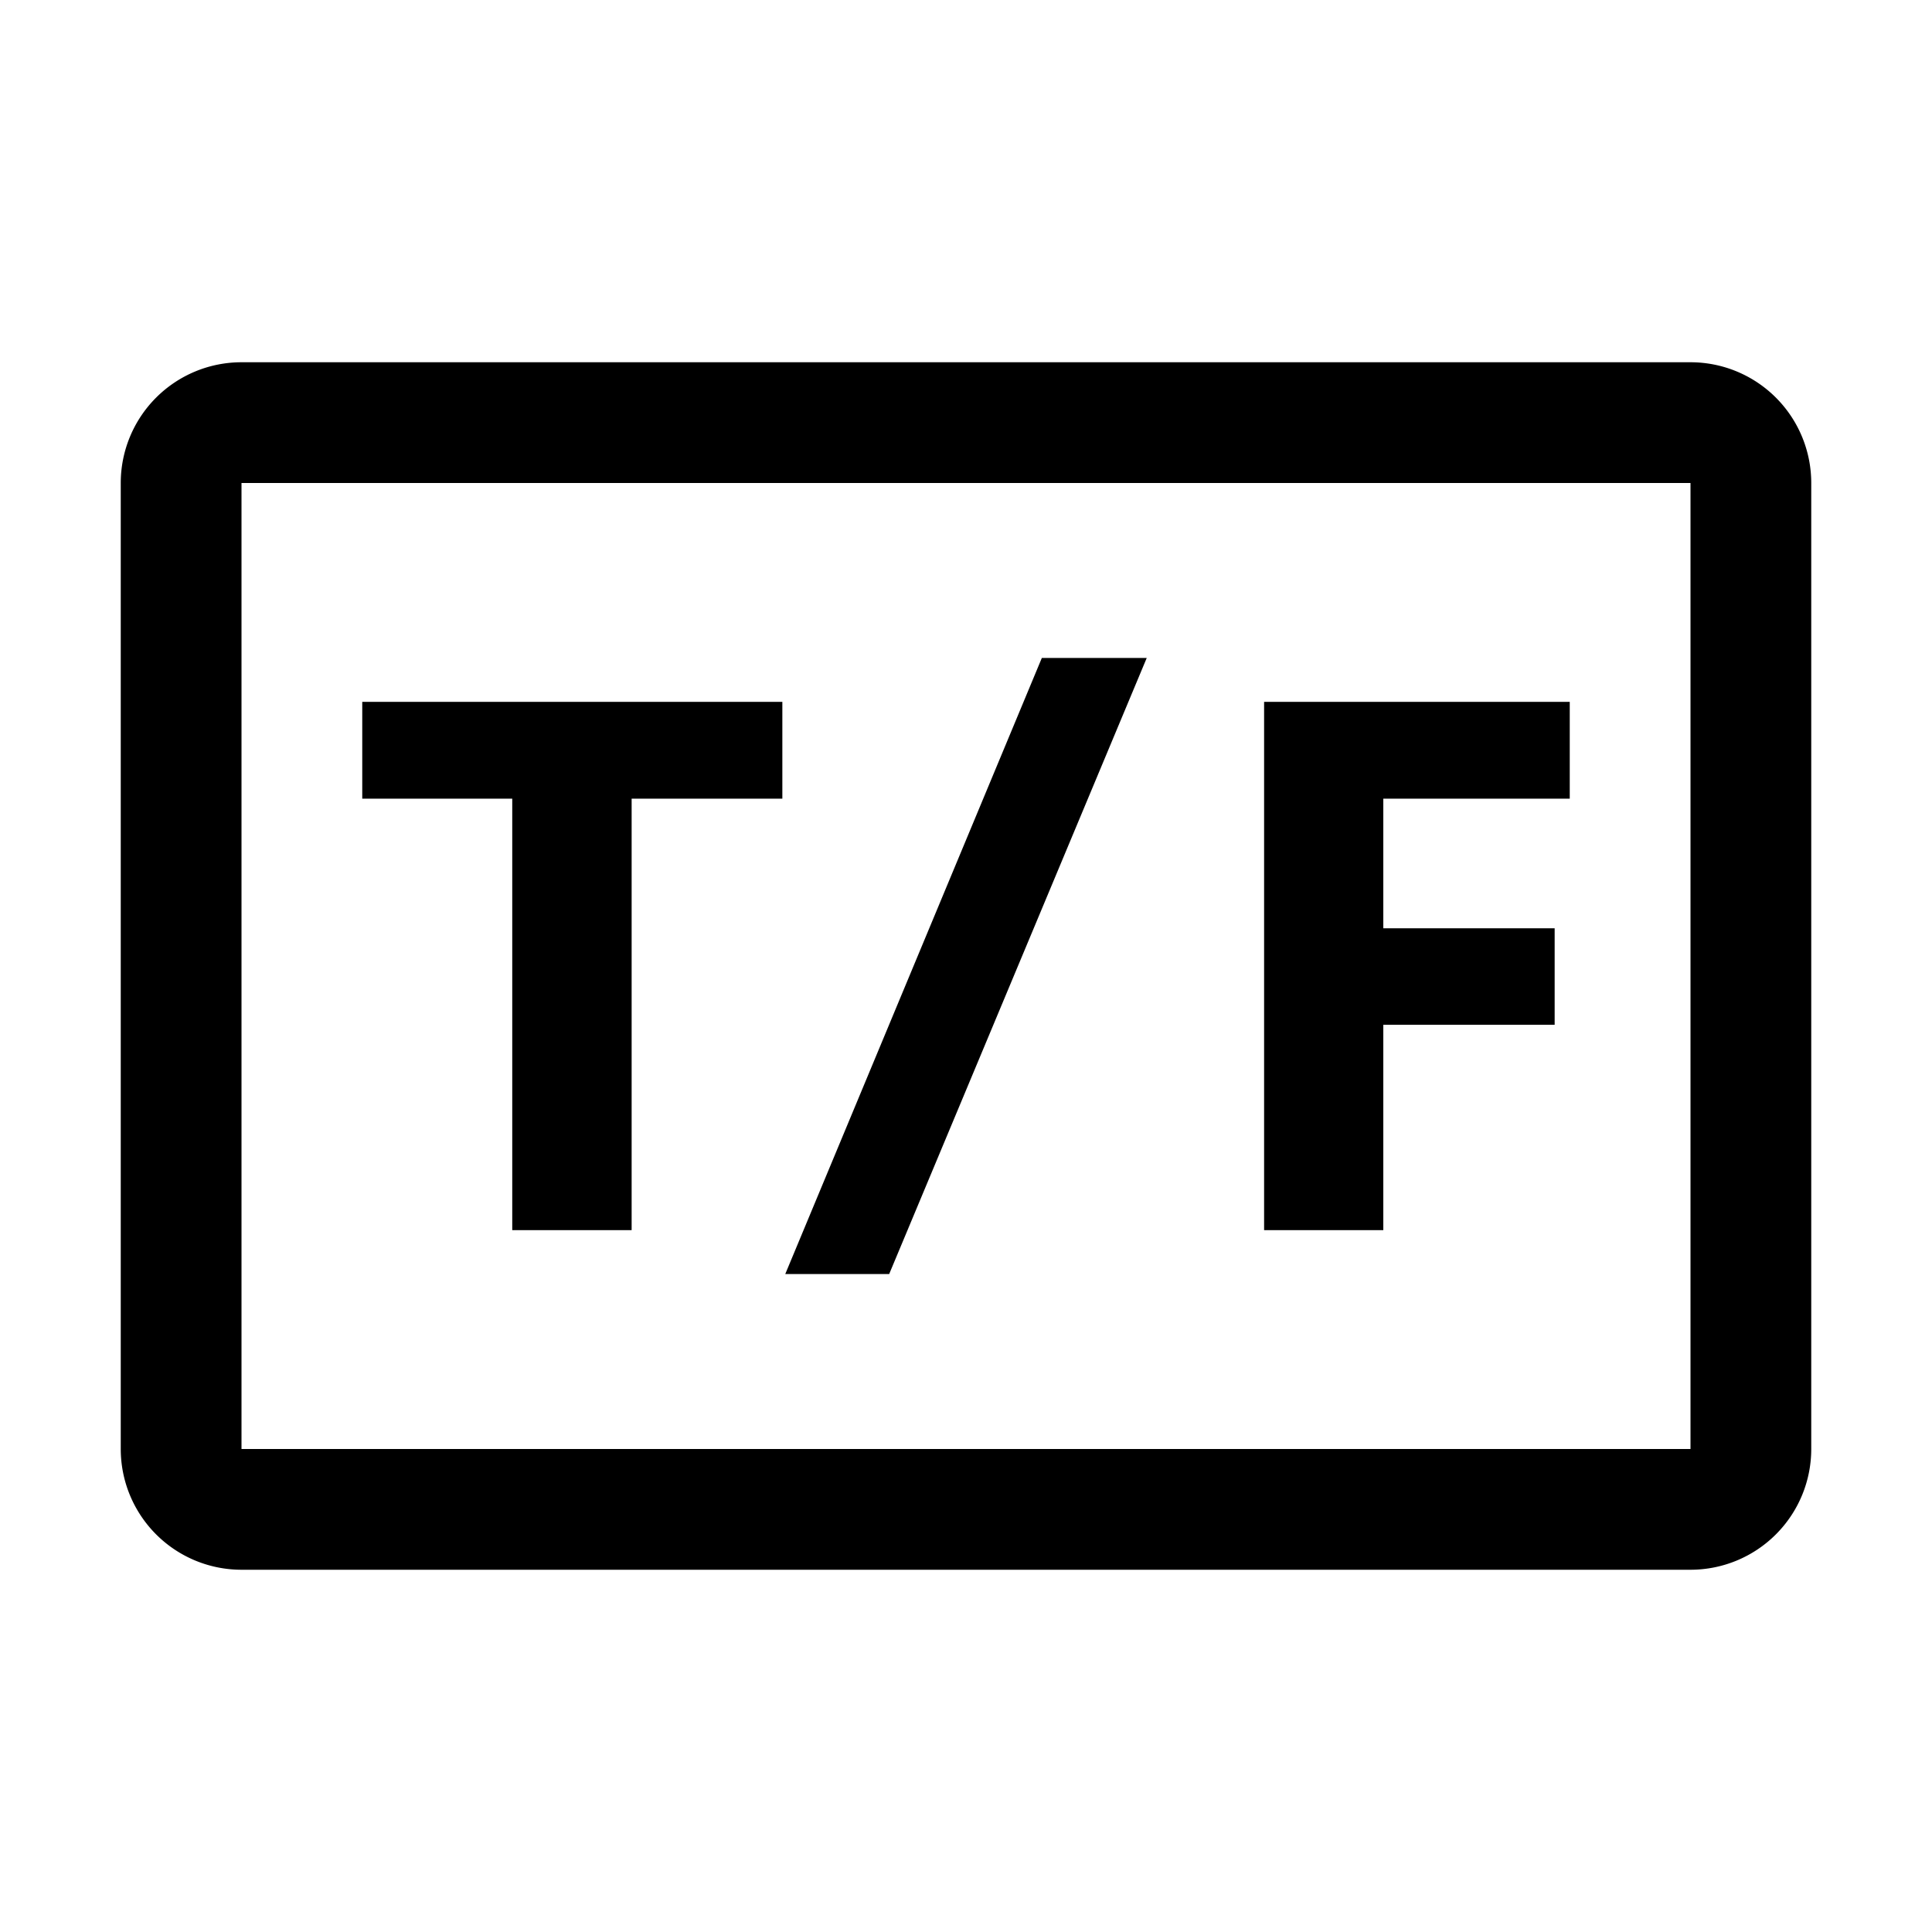 <svg xmlns="http://www.w3.org/2000/svg" viewBox="0 0 512 512"><title>parameter-boolean</title><g id="parameter_boolean" data-name="parameter boolean"><path d="M64,96a32,32,0,0,0-32,32V384a32,32,0,0,0,32,32H448a32,32,0,0,0,32-32V128a32,32,0,0,0-32-32ZM448,384H64V128H448ZM207.33,211.66H167.39V326H135.75V211.66H96V186H207.33Zm96.57-37.3L235.64,337.64H208.1l68-163.28ZM416,211.66H366.59V246H412v25.58H366.59V326H335V186h81Z"/></g></svg>